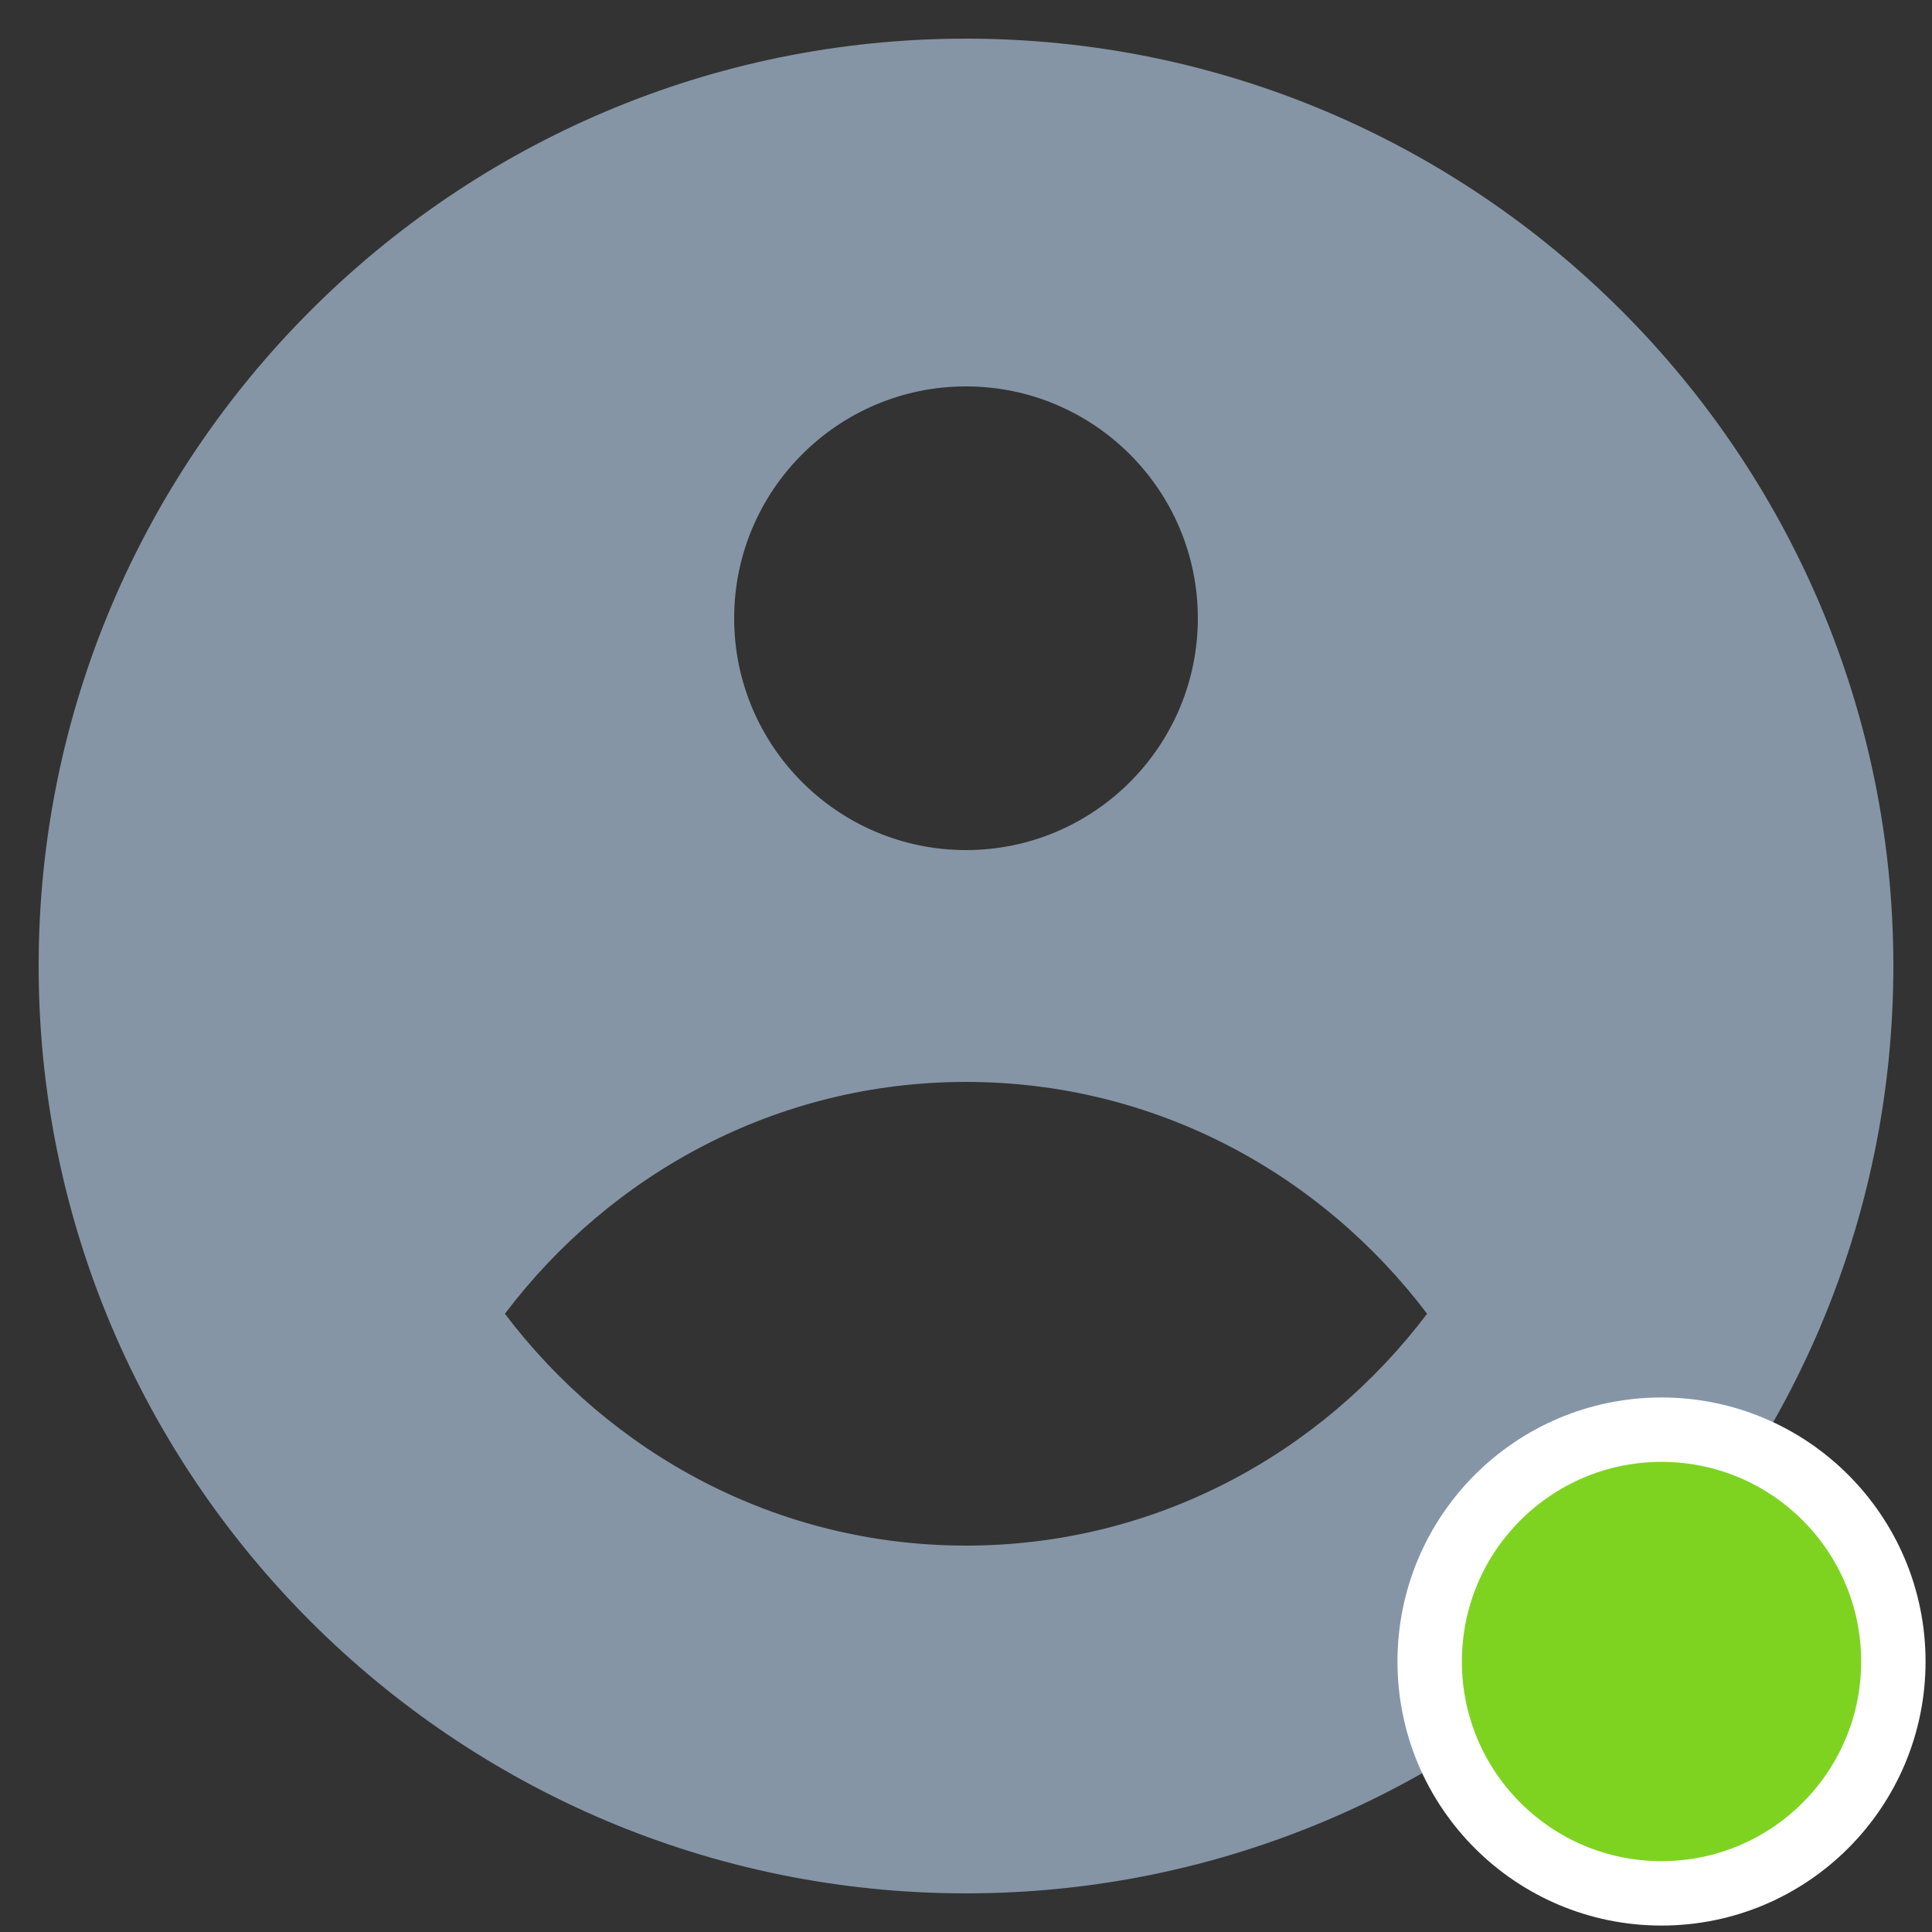 <?xml version="1.0" encoding="UTF-8"?>
<svg width="30px" height="30px" viewBox="0 0 30 30" version="1.1" xmlns="http://www.w3.org/2000/svg" xmlns:xlink="http://www.w3.org/1999/xlink">
    <rect x="0" y="0" width="30" height="30" fill="#333333" stroke="none"/>
    <!-- Generator: sketchtool 53 (72520) - https://sketchapp.com -->
    <title>A76CE0B2-DF67-4B98-A492-5E6A31D3A484</title>
    <desc>Created with sketchtool.</desc>
    <g id="Login-&amp;-Onboarding" stroke="none" stroke-width="1" fill="none" fill-rule="evenodd">
        <g id="07.-SM---School-Academic-Details" transform="translate(-1234, -15)">
            <g id="header/onboarding">
                <g id="IconSet/Avatar" transform="translate(1231, 12)">
                    <path d="M18,27 C15.064,27 12.485,25.574 10.84,23.4 C12.485,21.226 15.064,19.8 18,19.8 C20.936,19.8 23.515,21.226 25.16,23.4 C23.515,25.574 20.936,27 18,27 M18,9 C19.987,9 21.6,10.615 21.6,12.6 C21.6,14.585 19.987,16.2 18,16.2 C16.013,16.2 14.4,14.585 14.4,12.6 C14.4,10.615 16.013,9 18,9 M18,3.6 C10.06,3.6 3.6,10.06 3.6,18 C3.6,25.94 10.06,32.4 18,32.4 C25.94,32.4 32.4,25.94 32.4,18 C32.4,10.06 25.94,3.6 18,3.6" id="Icon" fill="#8595A6"></path>
                    <circle id="Oval" stroke="#FFFFFF" fill="#7ED321" cx="28.8" cy="28.8" r="3.6"></circle>
                </g>
            </g>
        </g>
    </g>
</svg>